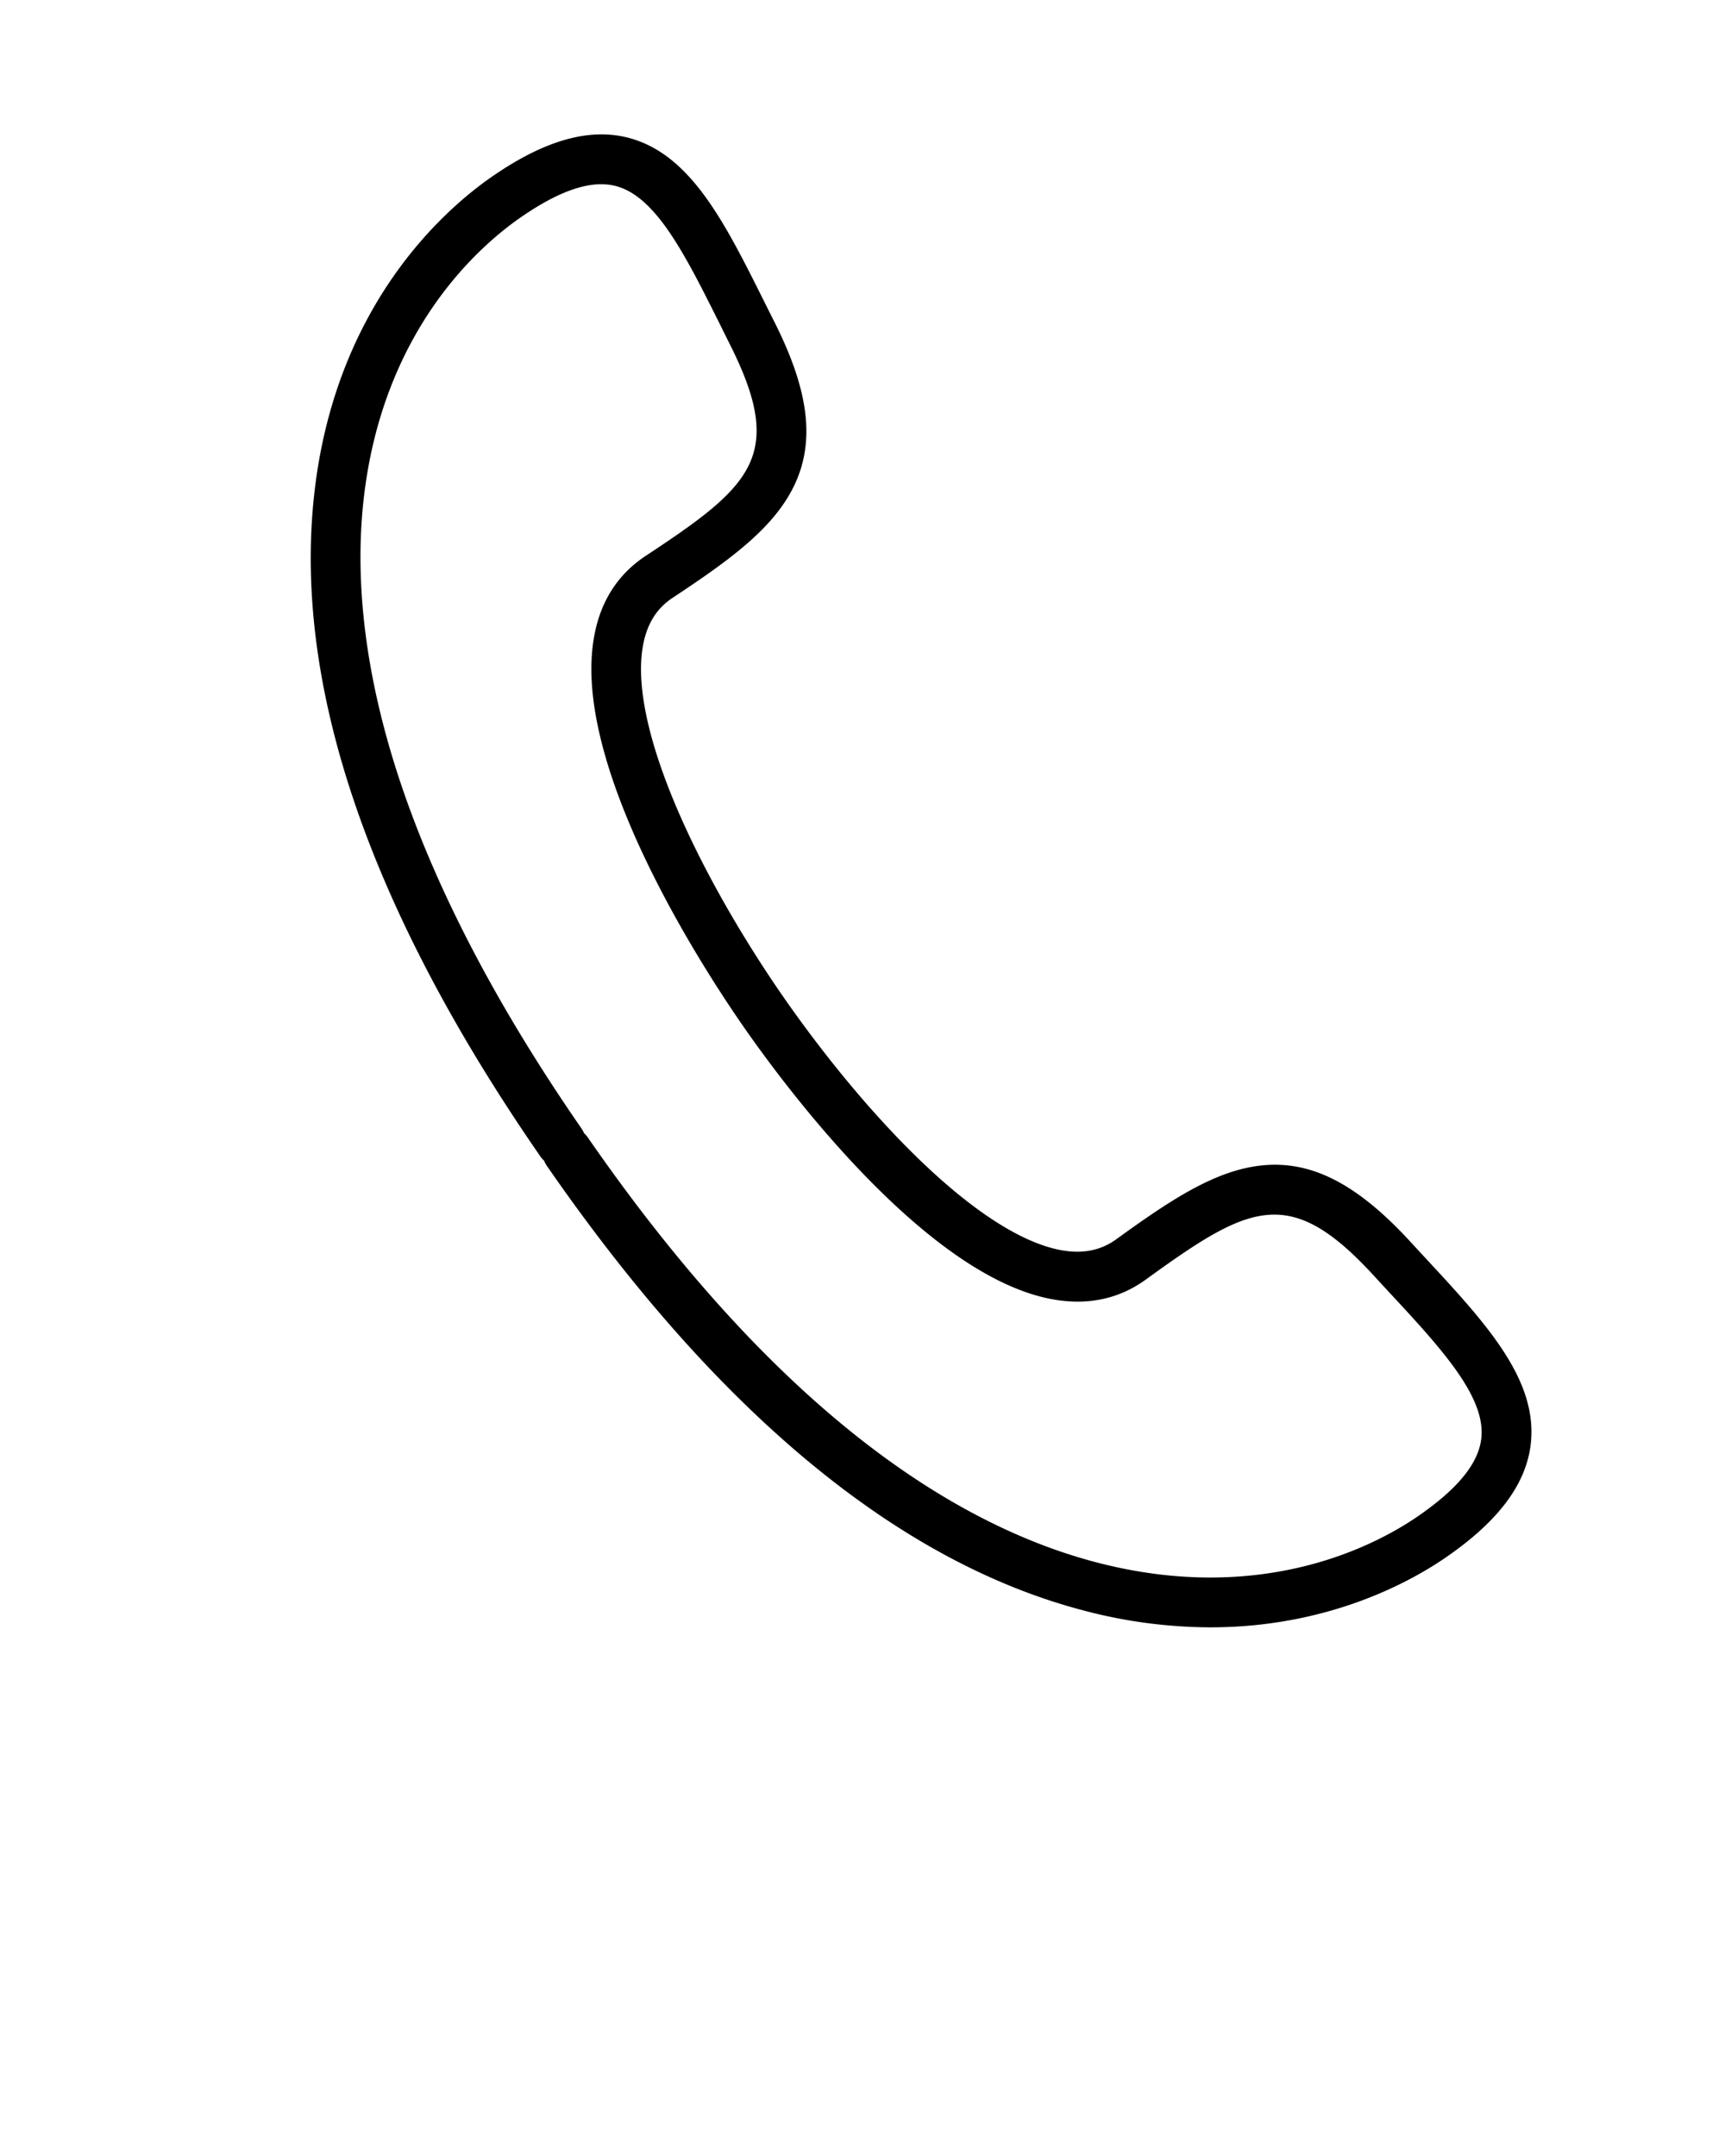 <svg xmlns="http://www.w3.org/2000/svg" viewBox="0 0 588.75 735.938" x="0px" y="0px"><title>TNP - Icons for Instagram</title><g><path d="M413.09,555.48a170.28,170.28,0,0,1-43.22-5.74c-63.42-16.59-125.07-67.67-183.25-151.82a8.61,8.61,0,0,1-.91-1.72,8.12,8.12,0,0,1-1.28-1.46c-58.18-84.15-84.18-159.88-77.29-225.07C114.06,104.09,152,71.3,168,60.24,185.84,47.91,201,43.59,214.35,47c21.37,5.5,33,28.94,46.55,56.08q1.69,3.4,3.45,6.89c11.91,23.69,13.93,41,6.56,56.08-7.14,14.6-22.28,25.38-41.32,38-5.39,3.55-8.68,8.76-10.06,15.92-2.65,13.67,1.78,34,12.8,58.94,11.51,26,26.73,49.4,34.77,61s24.56,34.13,44.82,54.09c19.39,19.11,36.89,30.45,50.61,32.8,7.19,1.23,13.23,0,18.45-3.78,18.5-13.38,33.93-23.73,50.11-25.25,16.72-1.57,32.19,6.44,50.15,25.95q2.64,2.87,5.23,5.66c20.61,22.23,38.41,41.42,36,63.36-1.5,13.7-10.9,26.36-28.73,38.69C481.67,539.8,453.58,555.48,413.09,555.48ZM199.33,386.79a9,9,0,0,1,1.28,1.46c29.85,43.18,60.95,77.67,92.43,102.5,26.84,21.17,54.14,35.48,81.13,42.54,57,14.91,95.85-6.1,109.91-15.82,13.54-9.35,20.57-18,21.5-26.55,1.56-14.22-13.8-30.78-31.58-49.95q-2.61-2.82-5.27-5.71C440,404,426.28,411.26,391,436.82c-9,6.51-19.53,8.78-31.3,6.77-43.76-7.51-92.61-73.84-106.53-94s-58.72-89.27-50.28-132.87C205.1,205,211,196,220.22,189.85c36.39-24,48-34.27,28.94-72.21-1.18-2.35-2.33-4.67-3.47-7C234,87.28,224,67.06,210.12,63.49c-8.3-2.13-18.91,1.38-32.45,10.74C163.61,84,130.23,112.88,124,171.46c-2.93,27.74.82,58.34,11.14,90.93,12.11,38.22,33.38,79.5,63.23,122.68A8.94,8.94,0,0,1,199.33,386.79Z"/></g></svg>